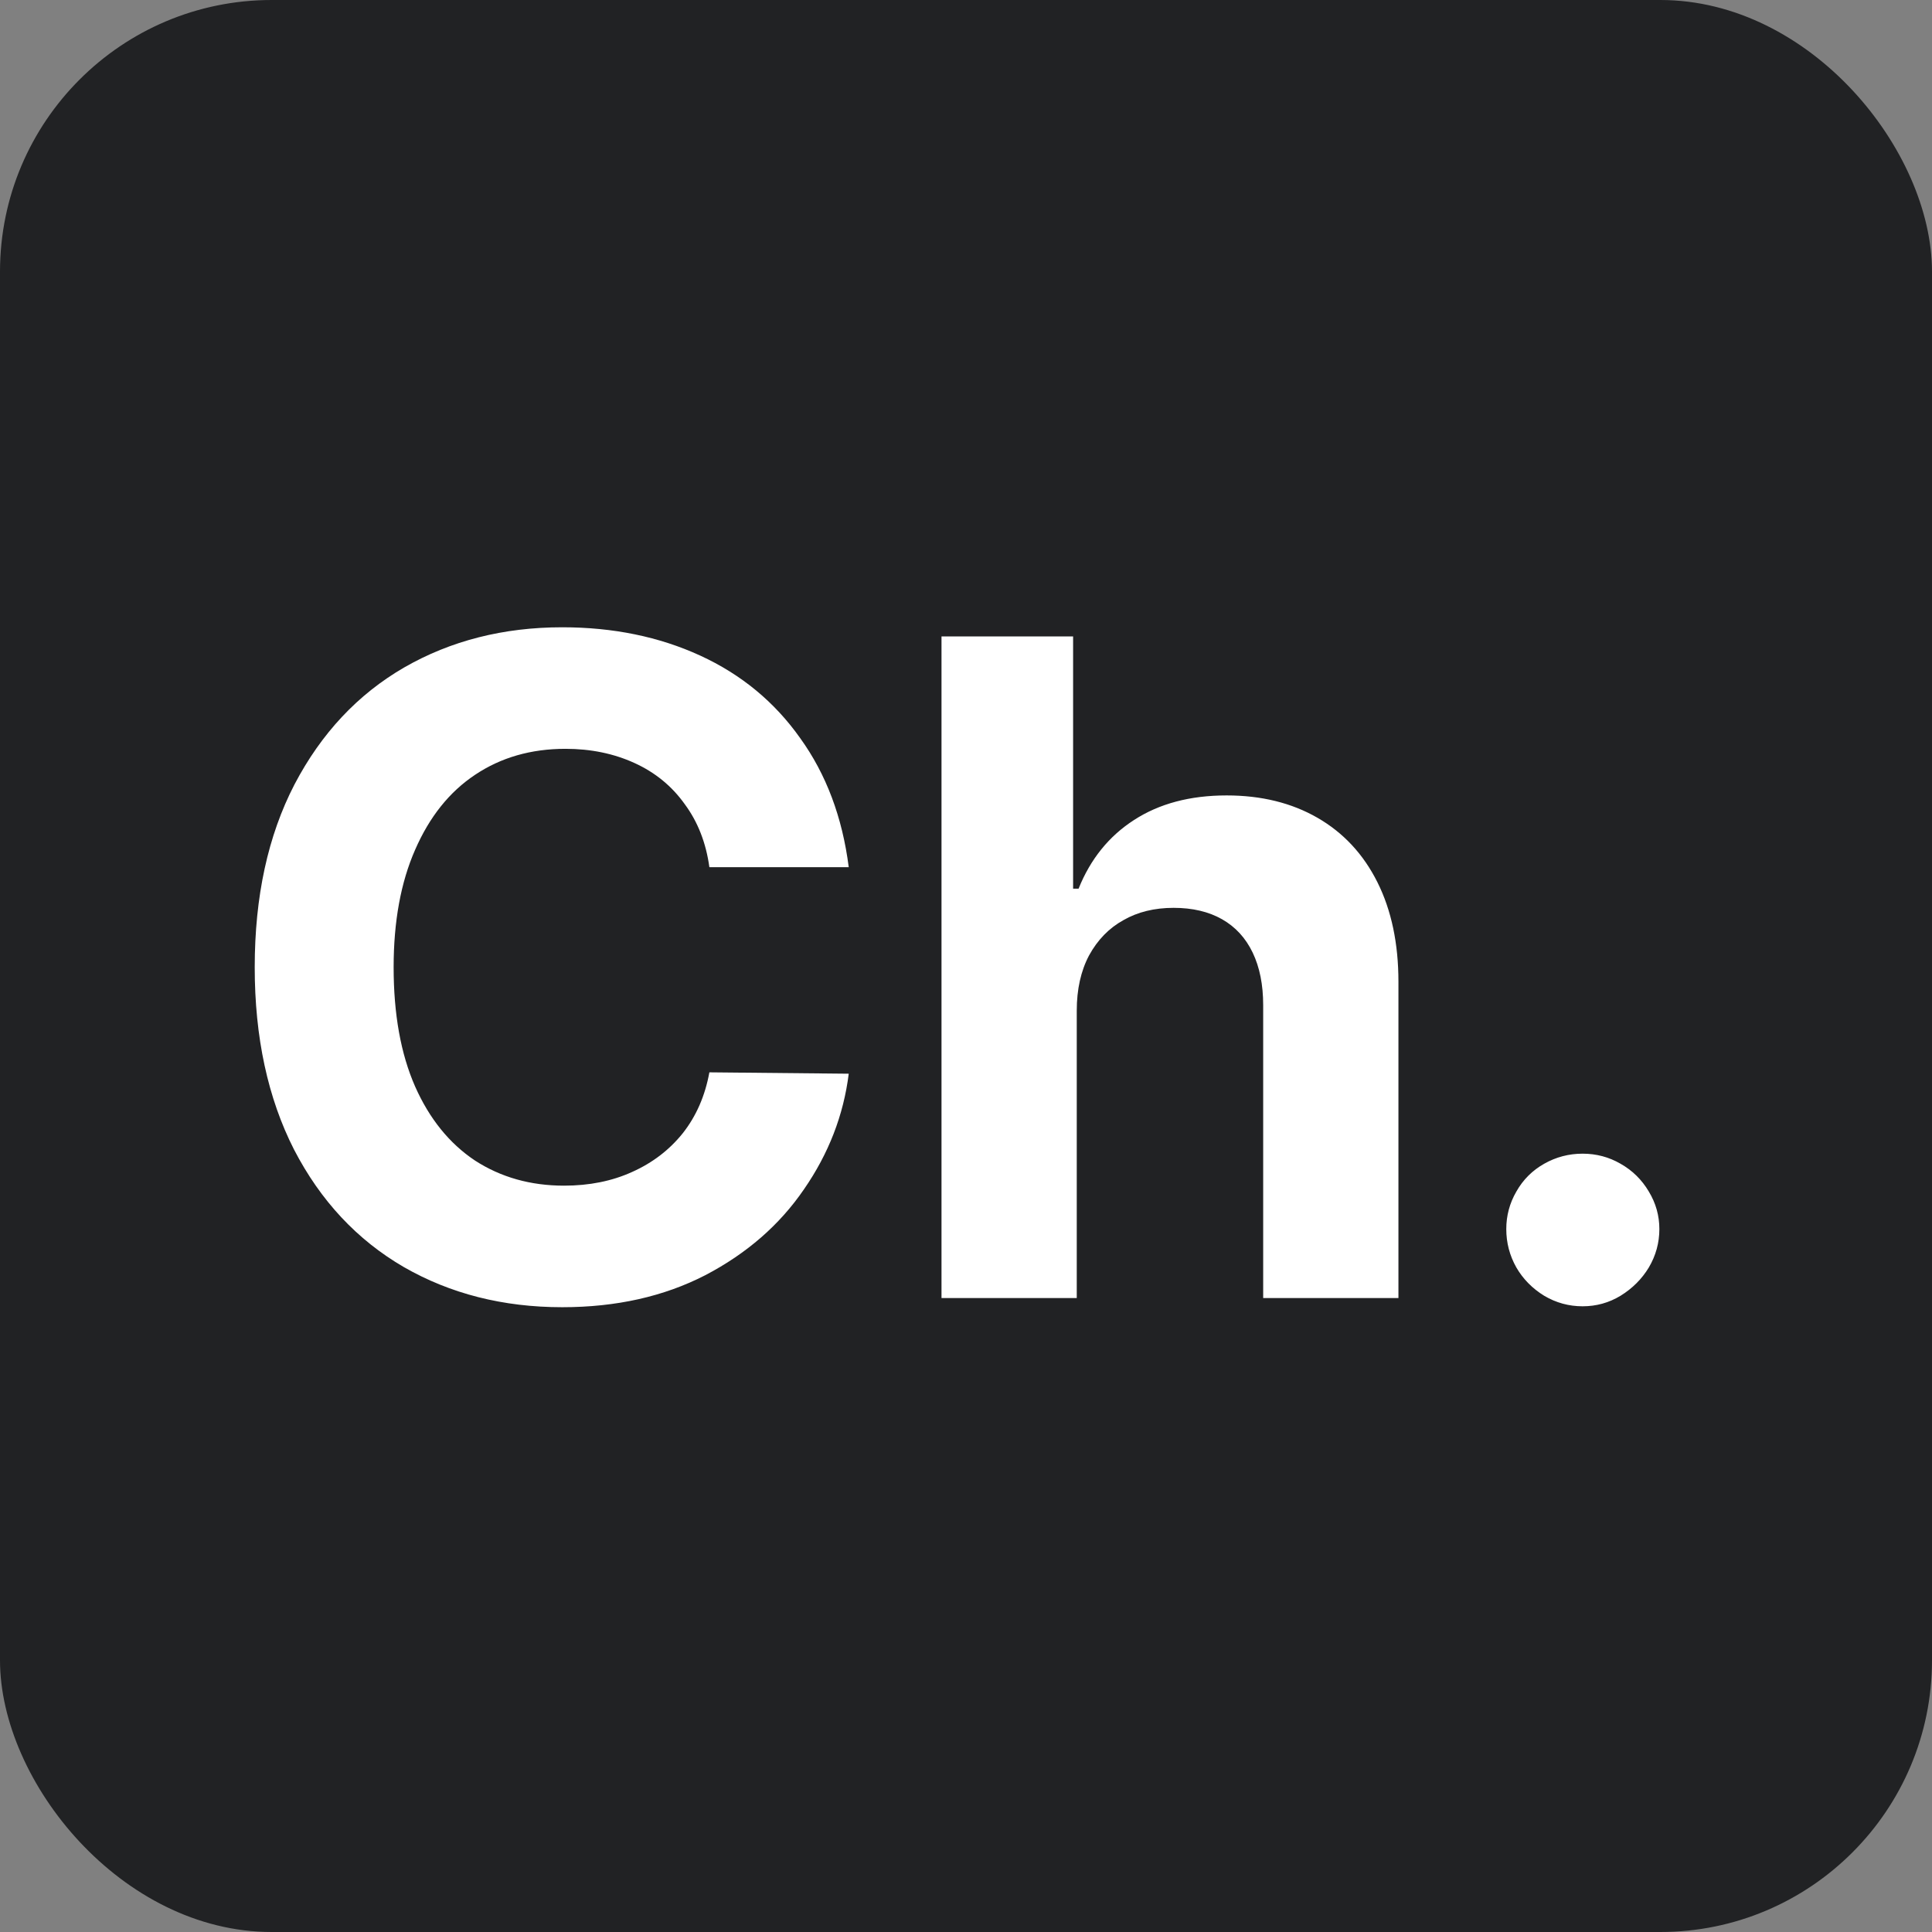 <svg width="128" height="128" viewBox="0 0 128 128" fill="none" xmlns="http://www.w3.org/2000/svg">
<rect x="0" y="0" width="128" height="128" fill="#808080" stroke="none"/>
<rect width="128" height="128" rx="18" fill="#212224"/>
<path d="M46.998 57.452C46.776 55.838 46.231 54.445 45.363 53.274C44.516 52.084 43.406 51.175 42.033 50.55C40.661 49.924 39.137 49.611 37.462 49.611C35.181 49.611 33.183 50.187 31.468 51.337C29.773 52.467 28.451 54.122 27.502 56.302C26.553 58.461 26.079 61.055 26.079 64.082C26.079 67.19 26.553 69.824 27.502 71.983C28.451 74.123 29.773 75.757 31.468 76.888C33.183 77.998 35.151 78.553 37.371 78.553C39.046 78.553 40.55 78.25 41.882 77.644C43.234 77.039 44.354 76.181 45.242 75.071C46.13 73.941 46.715 72.599 46.998 71.045L56.231 71.136C55.888 73.88 54.899 76.434 53.265 78.795C51.65 81.156 49.47 83.053 46.726 84.486C43.981 85.899 40.822 86.606 37.25 86.606C33.335 86.606 29.833 85.717 26.745 83.941C23.657 82.145 21.235 79.552 19.48 76.161C17.744 72.75 16.876 68.724 16.876 64.082C16.876 59.4 17.754 55.363 19.51 51.973C21.286 48.582 23.708 45.999 26.775 44.223C29.863 42.447 33.355 41.559 37.25 41.559C40.62 41.559 43.668 42.184 46.393 43.435C49.117 44.687 51.327 46.513 53.023 48.915C54.738 51.297 55.808 54.142 56.231 57.452H46.998ZM71.338 86H62.377V42.164H71.096V58.875H71.459C72.246 56.917 73.467 55.404 75.122 54.334C76.797 53.244 78.846 52.699 81.268 52.699C83.568 52.699 85.576 53.194 87.292 54.183C89.007 55.172 90.329 56.594 91.258 58.451C92.186 60.308 92.65 62.508 92.65 65.051V86H83.689V66.595C83.689 65.243 83.457 64.082 82.993 63.113C82.529 62.145 81.853 61.408 80.965 60.903C80.077 60.399 79.007 60.147 77.756 60.147C76.484 60.147 75.374 60.419 74.426 60.964C73.477 61.489 72.72 62.266 72.155 63.295C71.61 64.324 71.338 65.545 71.338 66.958V86ZM104.851 86.545C103.942 86.545 103.095 86.313 102.308 85.849C101.521 85.364 100.905 84.739 100.461 83.972C100.017 83.185 99.795 82.337 99.795 81.429C99.795 80.541 100.017 79.713 100.461 78.946C100.905 78.159 101.521 77.544 102.308 77.1C103.095 76.656 103.942 76.434 104.851 76.434C105.759 76.434 106.596 76.656 107.363 77.1C108.15 77.544 108.776 78.159 109.24 78.946C109.704 79.713 109.937 80.541 109.937 81.429C109.937 82.337 109.704 83.185 109.24 83.972C108.776 84.739 108.15 85.364 107.363 85.849C106.596 86.313 105.759 86.545 104.851 86.545Z" fill="white"/>
</svg>
